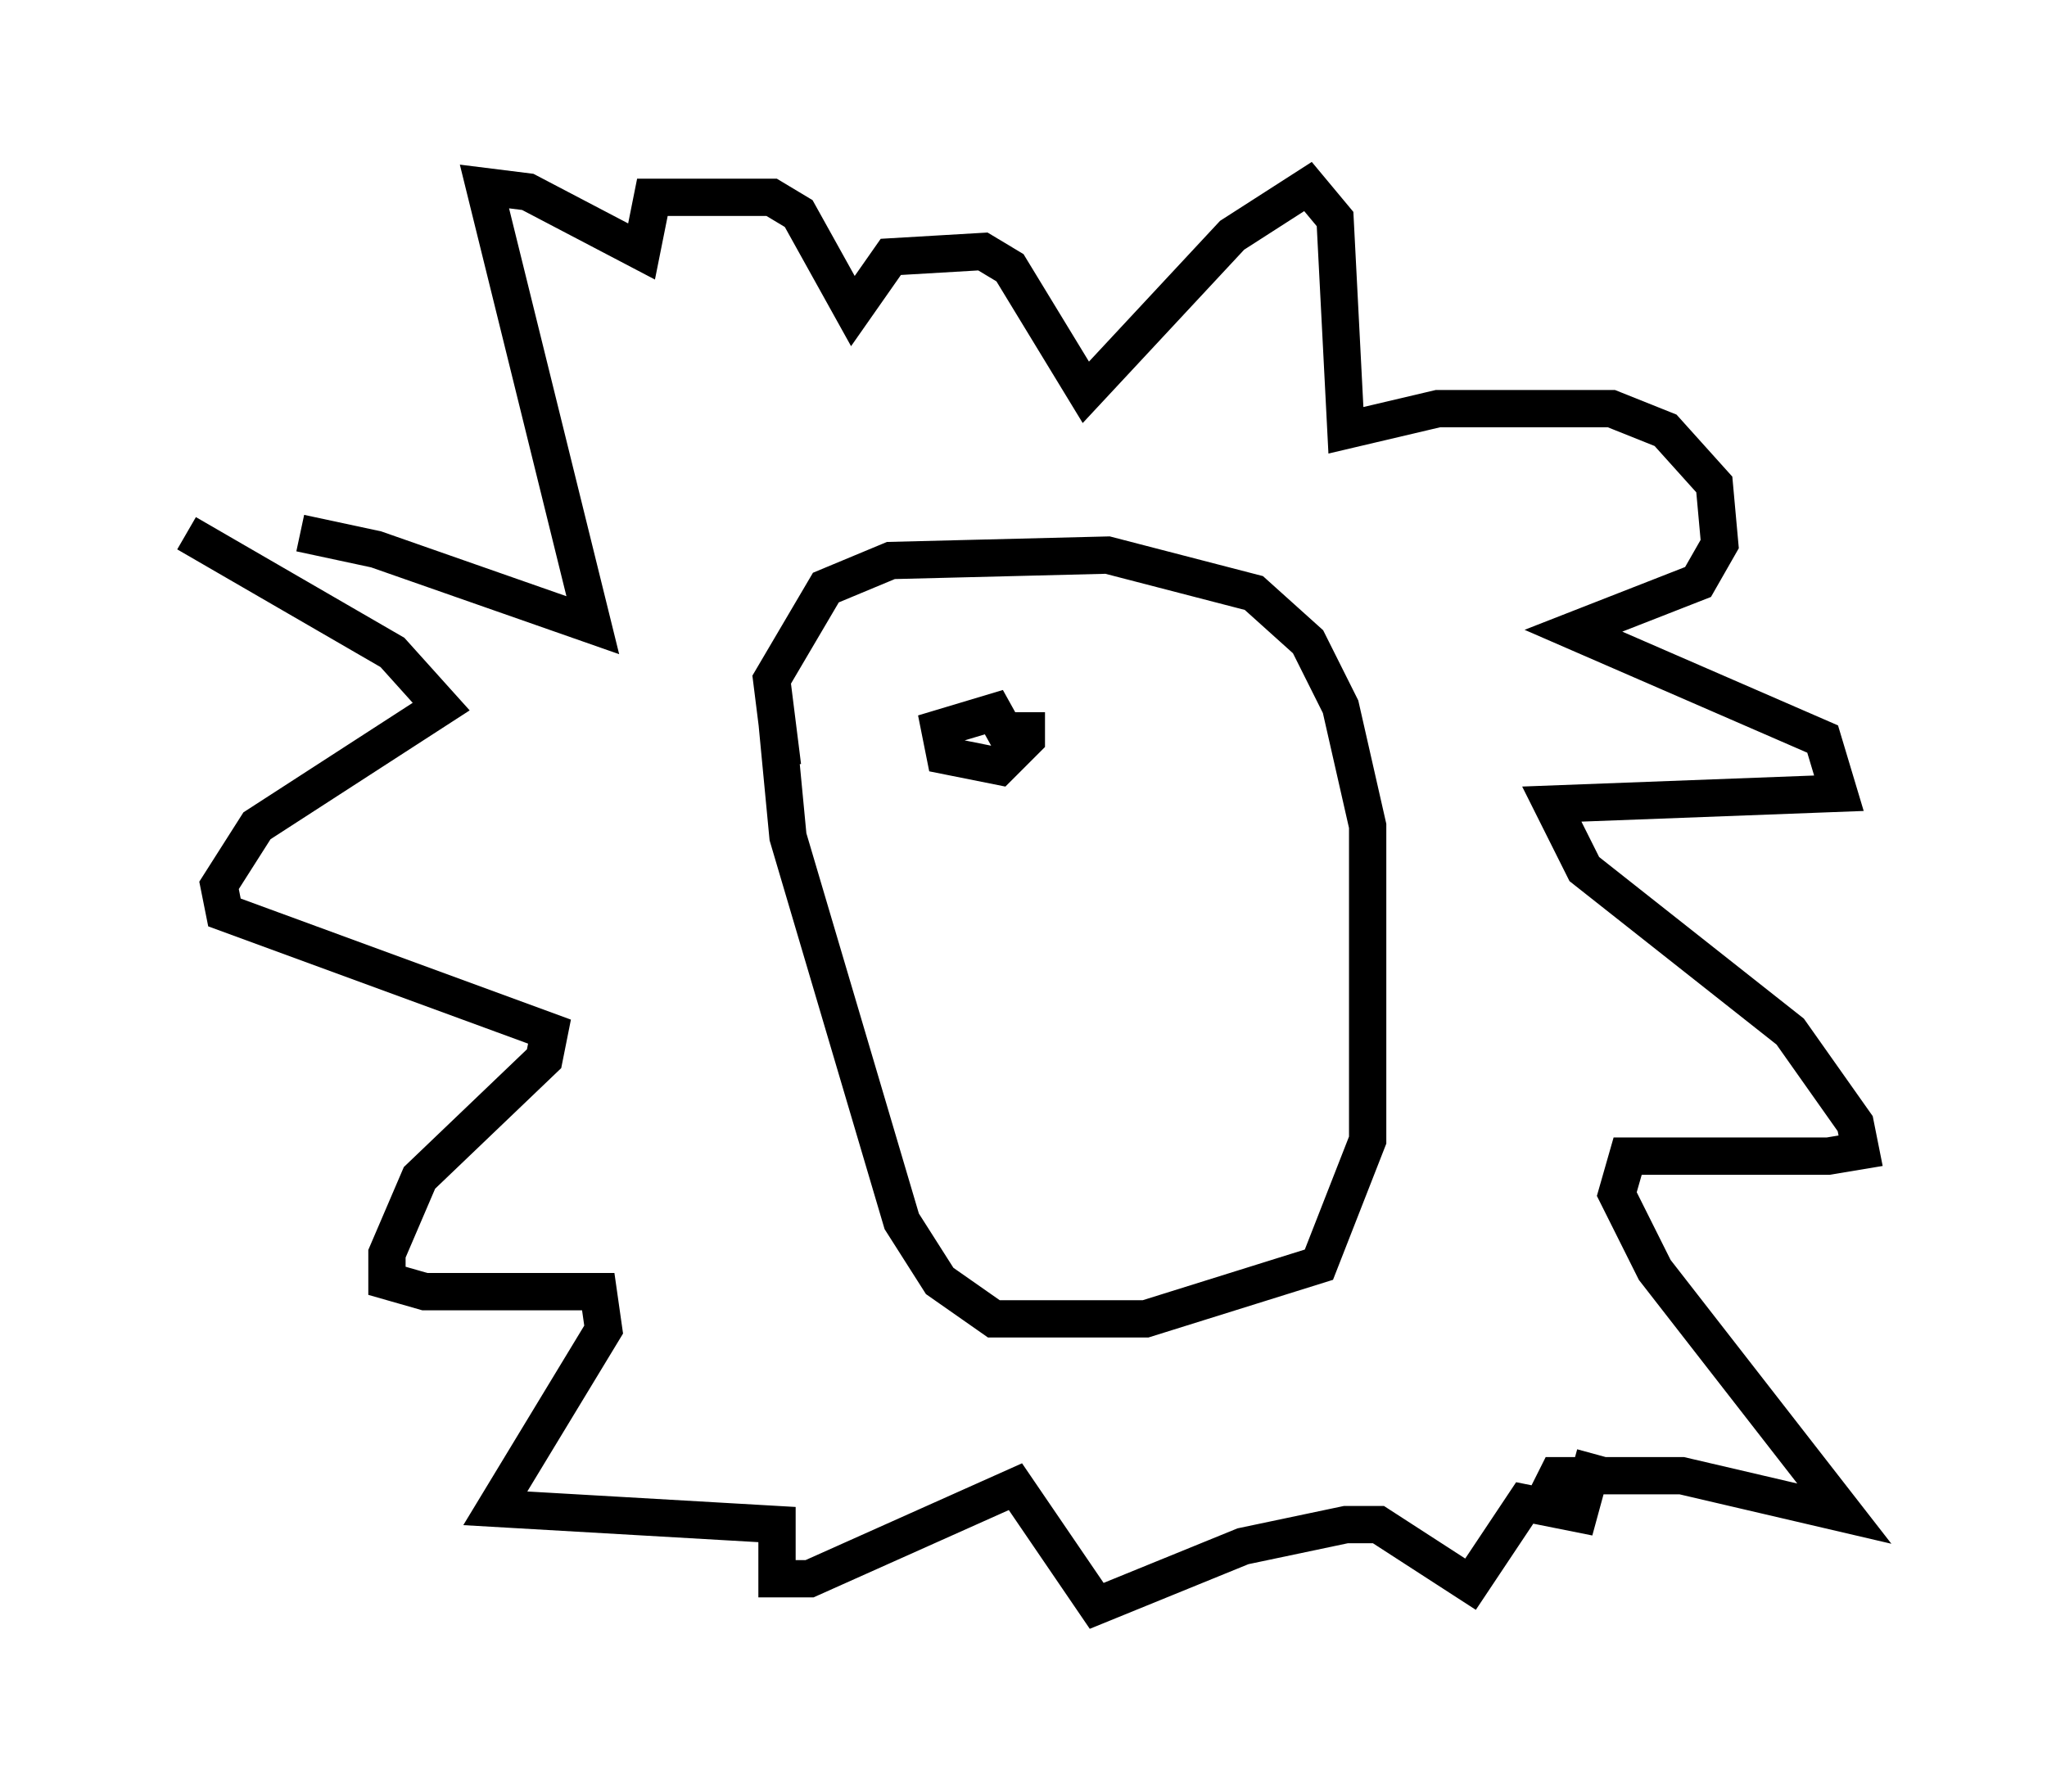 <?xml version="1.0" encoding="utf-8" ?>
<svg baseProfile="full" height="48.056" version="1.1" width="54.883" xmlns="http://www.w3.org/2000/svg" xmlns:ev="http://www.w3.org/2001/xml-events" xmlns:xlink="http://www.w3.org/1999/xlink"><defs /><rect fill="white" height="48.056" width="54.883" x="0" y="0" /><path d="M6.162, 14.587 m1.888, -0.291 l2.034, 0.436 5.81, 2.034 l-2.905, -11.765 1.162, 0.145 l3.05, 1.598 0.291, -1.453 l3.196, 0.0 0.726, 0.436 l1.453, 2.615 1.017, -1.453 l2.469, -0.145 0.726, 0.436 l2.034, 3.341 3.922, -4.212 l2.034, -1.307 0.726, 0.872 l0.291, 5.665 2.469, -0.581 l4.648, 0.0 1.453, 0.581 l1.307, 1.453 0.145, 1.598 l-0.581, 1.017 -3.341, 1.307 l6.682, 2.905 0.436, 1.453 l-7.698, 0.291 0.872, 1.743 l5.52, 4.358 1.743, 2.469 l0.145, 0.726 -0.872, 0.145 l-5.374, 0.0 -0.291, 1.017 l1.017, 2.034 5.084, 6.536 l-4.358, -1.017 -3.341, 0.0 l-0.291, 0.581 m-36.458, -25.855 l5.52, 3.196 1.307, 1.453 l-4.939, 3.196 -1.017, 1.598 l0.145, 0.726 8.715, 3.196 l-0.145, 0.726 -3.341, 3.196 l-0.872, 2.034 0.0, 0.726 l1.017, 0.291 4.648, 0.0 l0.145, 1.017 -2.905, 4.793 l7.553, 0.436 0.0, 1.453 l0.872, 0.0 5.52, -2.469 l2.179, 3.196 3.922, -1.598 l2.76, -0.581 0.872, 0.0 l2.469, 1.598 1.453, -2.179 l1.453, 0.291 0.436, -1.598 m-21.788, -18.447 l-0.291, -2.324 1.453, -2.469 l1.743, -0.726 5.81, -0.145 l3.922, 1.017 1.453, 1.307 l0.872, 1.743 0.726, 3.196 l0.0, 8.425 -1.307, 3.341 l-4.648, 1.453 -4.067, 0.0 l-1.453, -1.017 -1.017, -1.598 l-3.05, -10.313 -0.291, -3.05 m6.682, -0.291 l0.0, 0.726 -0.726, 0.726 l-1.453, -0.291 -0.145, -0.726 l1.453, -0.436 0.726, 1.307 " fill="none" stroke="black" stroke-width="1" /></svg>